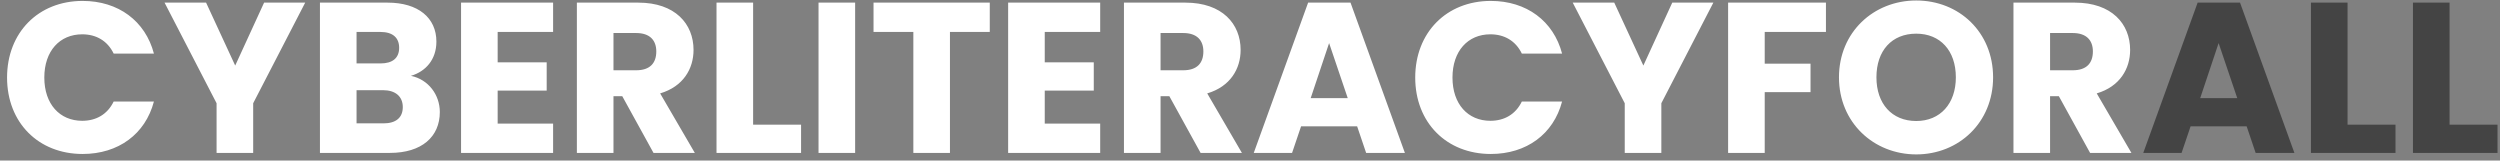 <svg width="327" height="21" viewBox="0 0 327 21" fill="none" xmlns="http://www.w3.org/2000/svg">
<rect x="0" y="0" width="327" height="21" fill="#808080" stroke="none"/>
<path d="M0.924 10.144C0.924 16.024 5.012 20.14 10.808 20.14C15.484 20.14 19.012 17.536 20.132 13.28H14.868C14.056 14.96 12.572 15.8 10.752 15.8C7.812 15.8 5.796 13.616 5.796 10.144C5.796 6.672 7.812 4.488 10.752 4.488C12.572 4.488 14.056 5.328 14.868 7.008H20.132C19.012 2.752 15.484 0.12 10.808 0.12C5.012 0.12 0.924 4.264 0.924 10.144ZM28.328 13.504V20H33.116V13.504L39.92 0.344H34.544L30.764 8.576L26.956 0.344H21.524L28.328 13.504ZM52.685 14.008C52.685 15.408 51.761 16.136 50.165 16.136H46.637V11.796H50.109C51.705 11.796 52.685 12.608 52.685 14.008ZM52.209 6.252C52.209 7.596 51.341 8.296 49.773 8.296H46.637V4.18H49.773C51.341 4.18 52.209 4.908 52.209 6.252ZM57.529 14.652C57.529 12.412 56.045 10.396 53.749 9.92C55.653 9.36 57.081 7.82 57.081 5.44C57.081 2.332 54.701 0.344 50.697 0.344H41.849V20H51.005C55.149 20 57.529 17.9 57.529 14.652ZM72.346 0.344H60.306V20H72.346V16.164H65.094V11.852H71.506V8.156H65.094V4.18H72.346V0.344ZM85.843 6.728C85.843 8.268 85.003 9.192 83.211 9.192H80.243V4.32H83.211C85.003 4.32 85.843 5.272 85.843 6.728ZM75.455 0.344V20H80.243V12.58H81.391L85.479 20H90.883L86.347 12.216C89.371 11.32 90.715 8.996 90.715 6.532C90.715 3.116 88.307 0.344 83.491 0.344H75.455ZM93.72 0.344V20H104.78V16.304H98.508V0.344H93.72ZM107.064 20H111.852V0.344H107.064V20ZM114.258 4.18H119.466V20H124.254V4.18H129.462V0.344H114.258V4.18ZM143.905 0.344H131.865V20H143.905V16.164H136.653V11.852H143.065V8.156H136.653V4.18H143.905V0.344ZM157.401 6.728C157.401 8.268 156.561 9.192 154.769 9.192H151.801V4.32H154.769C156.561 4.32 157.401 5.272 157.401 6.728ZM147.013 0.344V20H151.801V12.58H152.949L157.037 20H162.441L157.905 12.216C160.929 11.32 162.273 8.996 162.273 6.532C162.273 3.116 159.865 0.344 155.049 0.344H147.013ZM178.691 20H183.759L176.647 0.344H171.103L163.991 20H169.003L170.179 16.528H177.515L178.691 20ZM176.283 12.832H171.439L173.847 5.636L176.283 12.832ZM185.111 10.144C185.111 16.024 189.2 20.14 194.996 20.14C199.672 20.14 203.2 17.536 204.32 13.28H199.056C198.244 14.96 196.76 15.8 194.94 15.8C192 15.8 189.984 13.616 189.984 10.144C189.984 6.672 192 4.488 194.94 4.488C196.76 4.488 198.244 5.328 199.056 7.008H204.32C203.2 2.752 199.672 0.12 194.996 0.12C189.2 0.12 185.111 4.264 185.111 10.144ZM212.516 13.504V20H217.304V13.504L224.108 0.344H218.732L214.952 8.576L211.144 0.344H205.712L212.516 13.504ZM226.037 20H230.825V12.048H236.817V8.324H230.825V4.18H238.833V0.344H226.037V20ZM260.697 10.116C260.697 4.208 256.245 0.064 250.645 0.064C245.073 0.064 240.537 4.208 240.537 10.116C240.537 16.024 245.073 20.196 250.645 20.196C256.217 20.196 260.697 16.024 260.697 10.116ZM245.437 10.116C245.437 6.616 247.453 4.404 250.645 4.404C253.781 4.404 255.825 6.616 255.825 10.116C255.825 13.56 253.781 15.828 250.645 15.828C247.453 15.828 245.437 13.56 245.437 10.116ZM273.749 6.728C273.749 8.268 272.909 9.192 271.117 9.192H268.149V4.32H271.117C272.909 4.32 273.749 5.272 273.749 6.728ZM263.361 0.344V20H268.149V12.58H269.297L273.385 20H278.789L274.253 12.216C277.277 11.32 278.621 8.996 278.621 6.532C278.621 3.116 276.213 0.344 271.397 0.344H263.361Z" fill="white"/>
<path d="M295.039 20H300.107L292.995 0.344H287.451L280.339 20H285.351L286.527 16.528H293.863L295.039 20ZM292.631 12.832H287.787L290.195 5.636L292.631 12.832ZM302.271 0.344V20H313.331V16.304H307.059V0.344H302.271ZM315.615 0.344V20H326.675V16.304H320.403V0.344H315.615Z" fill="#444444"/>
</svg>
